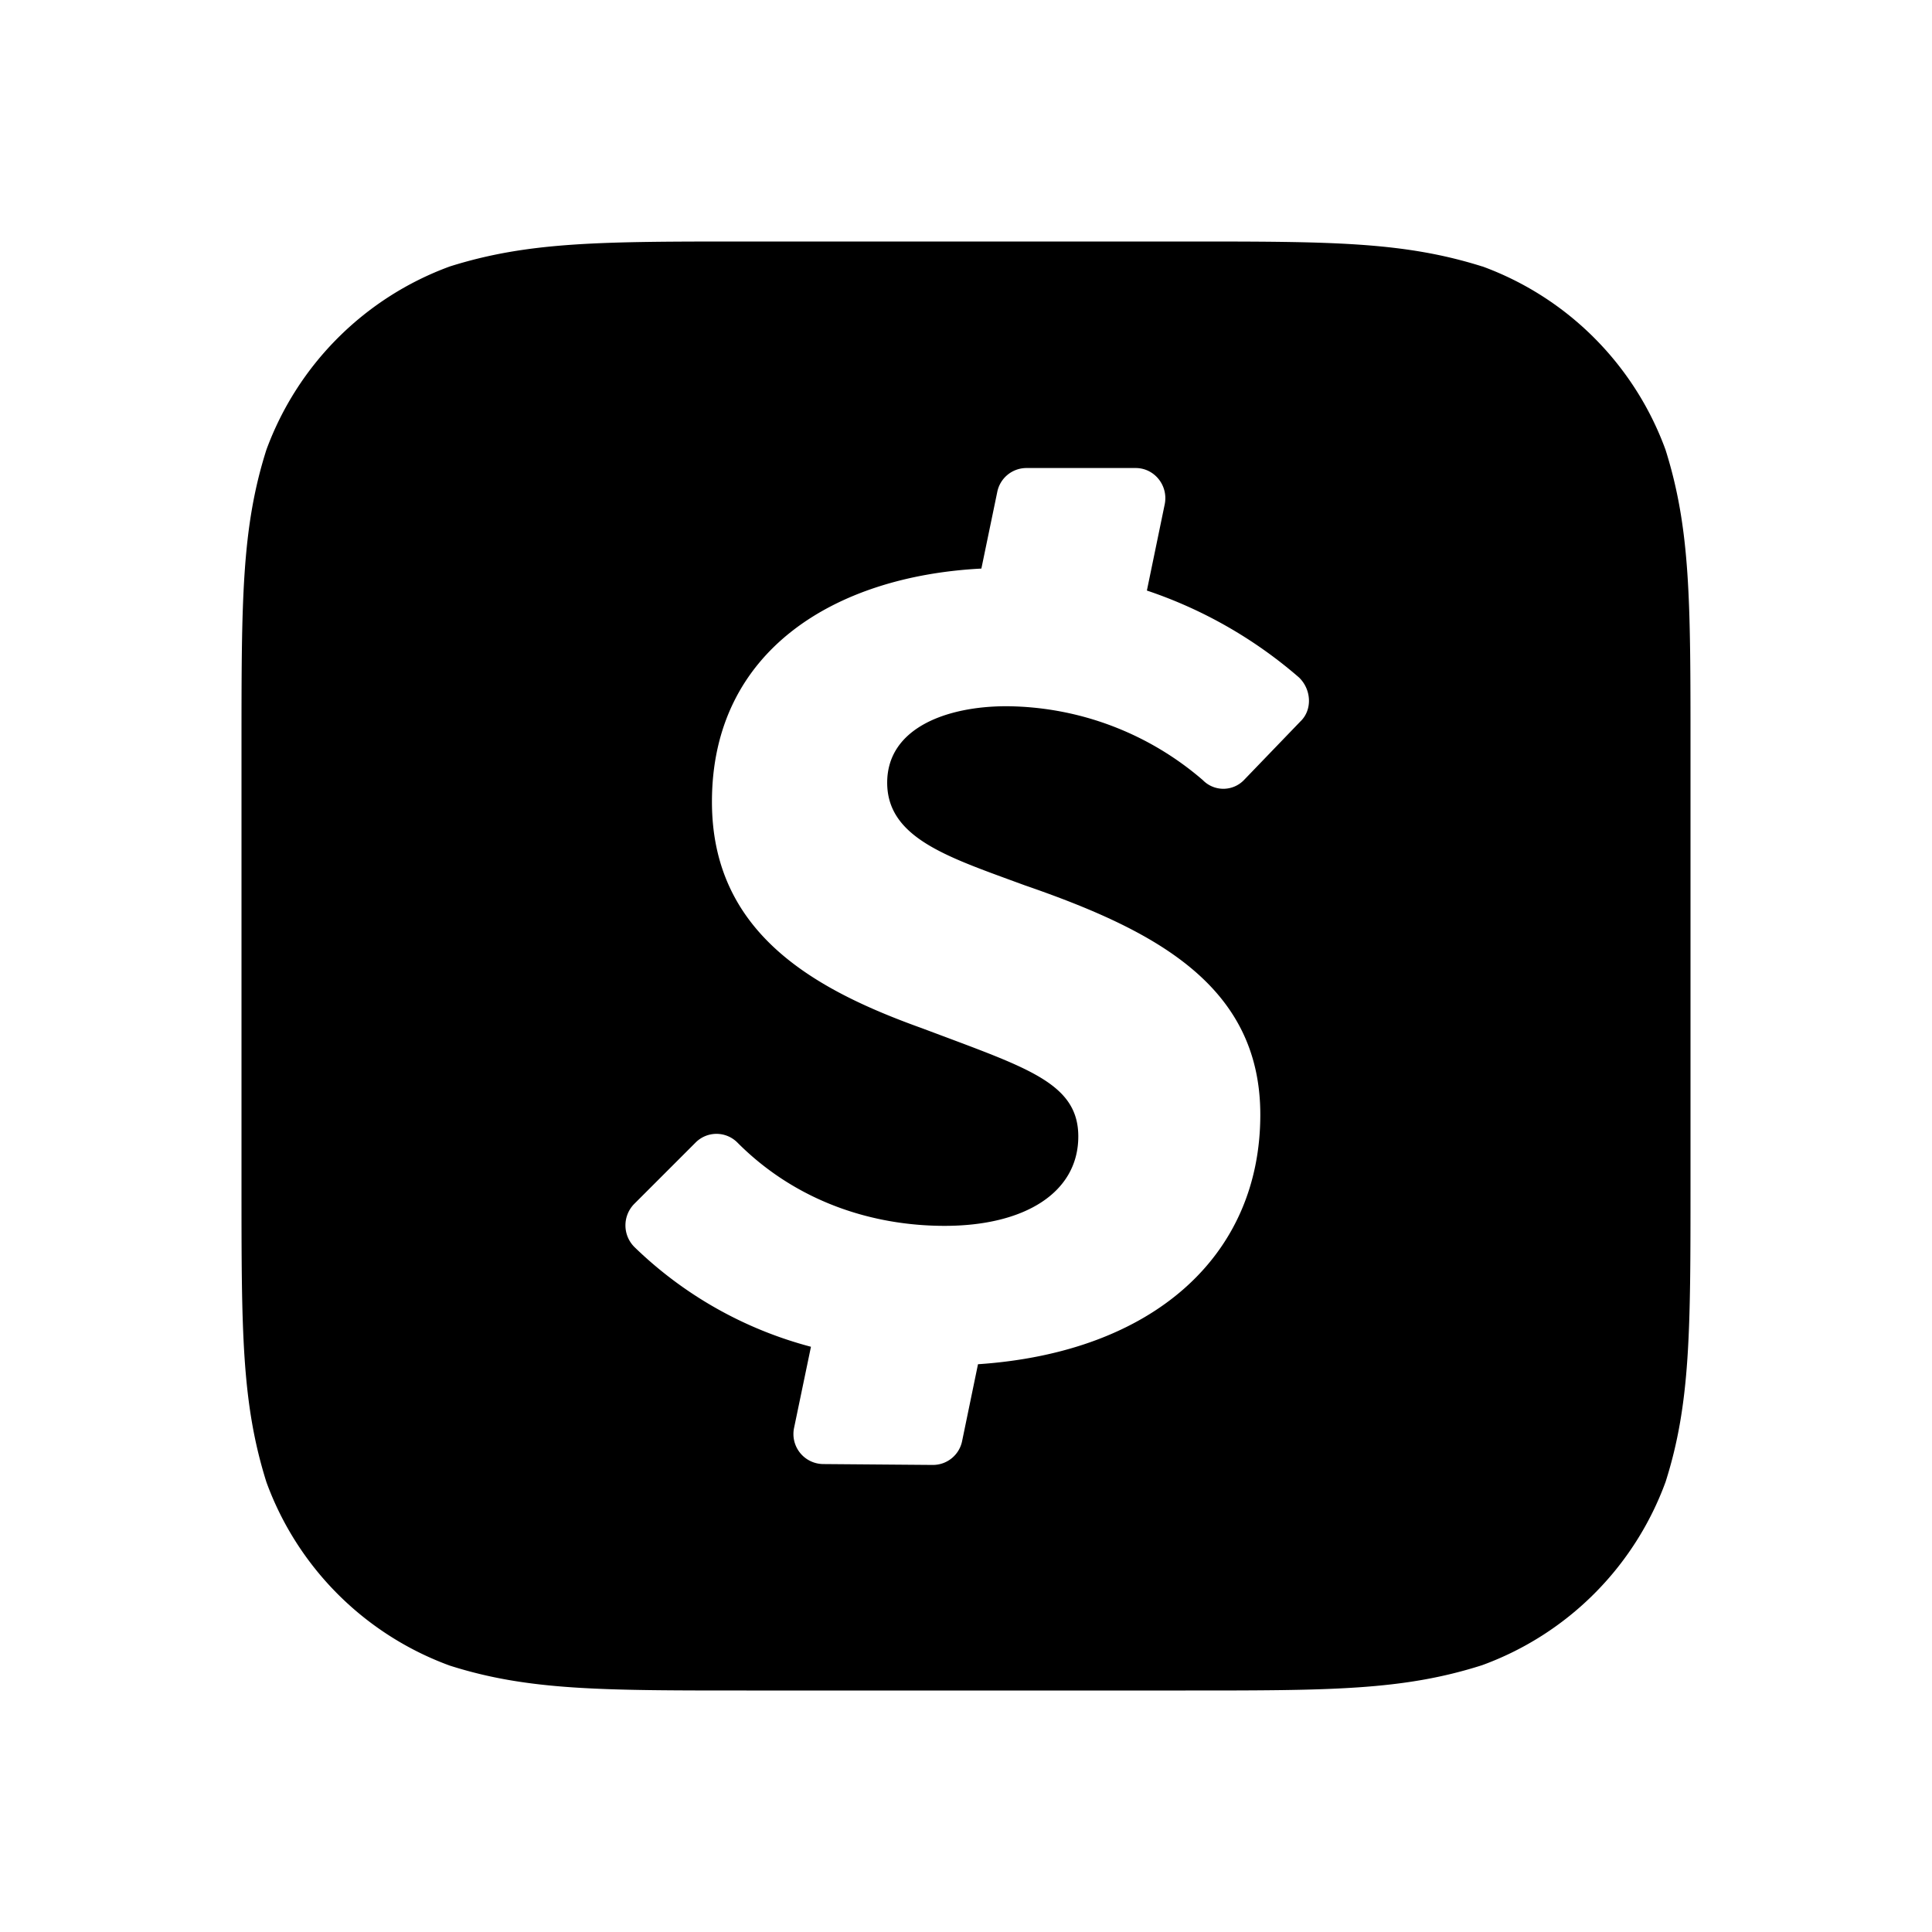<svg xmlns="http://www.w3.org/2000/svg" xmlns:xlink="http://www.w3.org/1999/xlink" width="24" height="24" viewBox="0 0 24 24"><path fill="currentColor" fill-rule="evenodd" d="M18.413 3.31C17.428 3 16.528 3 14.728 3H9.272c-1.8 0-2.7 0-3.684.31a3.83 3.83 0 0 0-2.279 2.278C3 6.56 3 7.466 3 9.272v5.453c0 1.803 0 2.703.31 3.688a3.82 3.82 0 0 0 2.278 2.278C6.56 21 7.466 21 9.272 21h5.456c1.8 0 2.7 0 3.685-.315a3.82 3.82 0 0 0 2.278-2.278c.309-.973.309-1.879.309-3.684V9.275c0-1.803 0-2.703-.31-3.687a3.82 3.82 0 0 0-2.277-2.279M15.45 9.693a.356.356 0 0 1-.506 0l.006.005a3.77 3.77 0 0 0-2.447-.925c-.742 0-1.482.27-1.482.95c0 .649.678.897 1.505 1.2l.205.075c1.603.554 2.925 1.235 2.925 2.849c0 1.752-1.328 2.953-3.507 3.1l-.197.953a.37.37 0 0 1-.365.298l-1.364-.011a.373.373 0 0 1-.358-.453l.209-1.004a4.96 4.96 0 0 1-2.192-1.238a.38.38 0 0 1 0-.54l.76-.76a.366.366 0 0 1 .517 0c.731.735 1.676 1.036 2.576 1.036c.99 0 1.66-.41 1.66-1.111c0-.615-.55-.822-1.592-1.213l-.35-.131c-1.34-.481-2.609-1.182-2.609-2.813c0-1.884 1.536-2.804 3.347-2.897l.197-.95a.37.37 0 0 1 .36-.299h1.36c.234 0 .409.22.36.453l-.221 1.069a5.6 5.6 0 0 1 1.89 1.08c.157.152.166.405.017.546z" clip-rule="evenodd"/></svg>